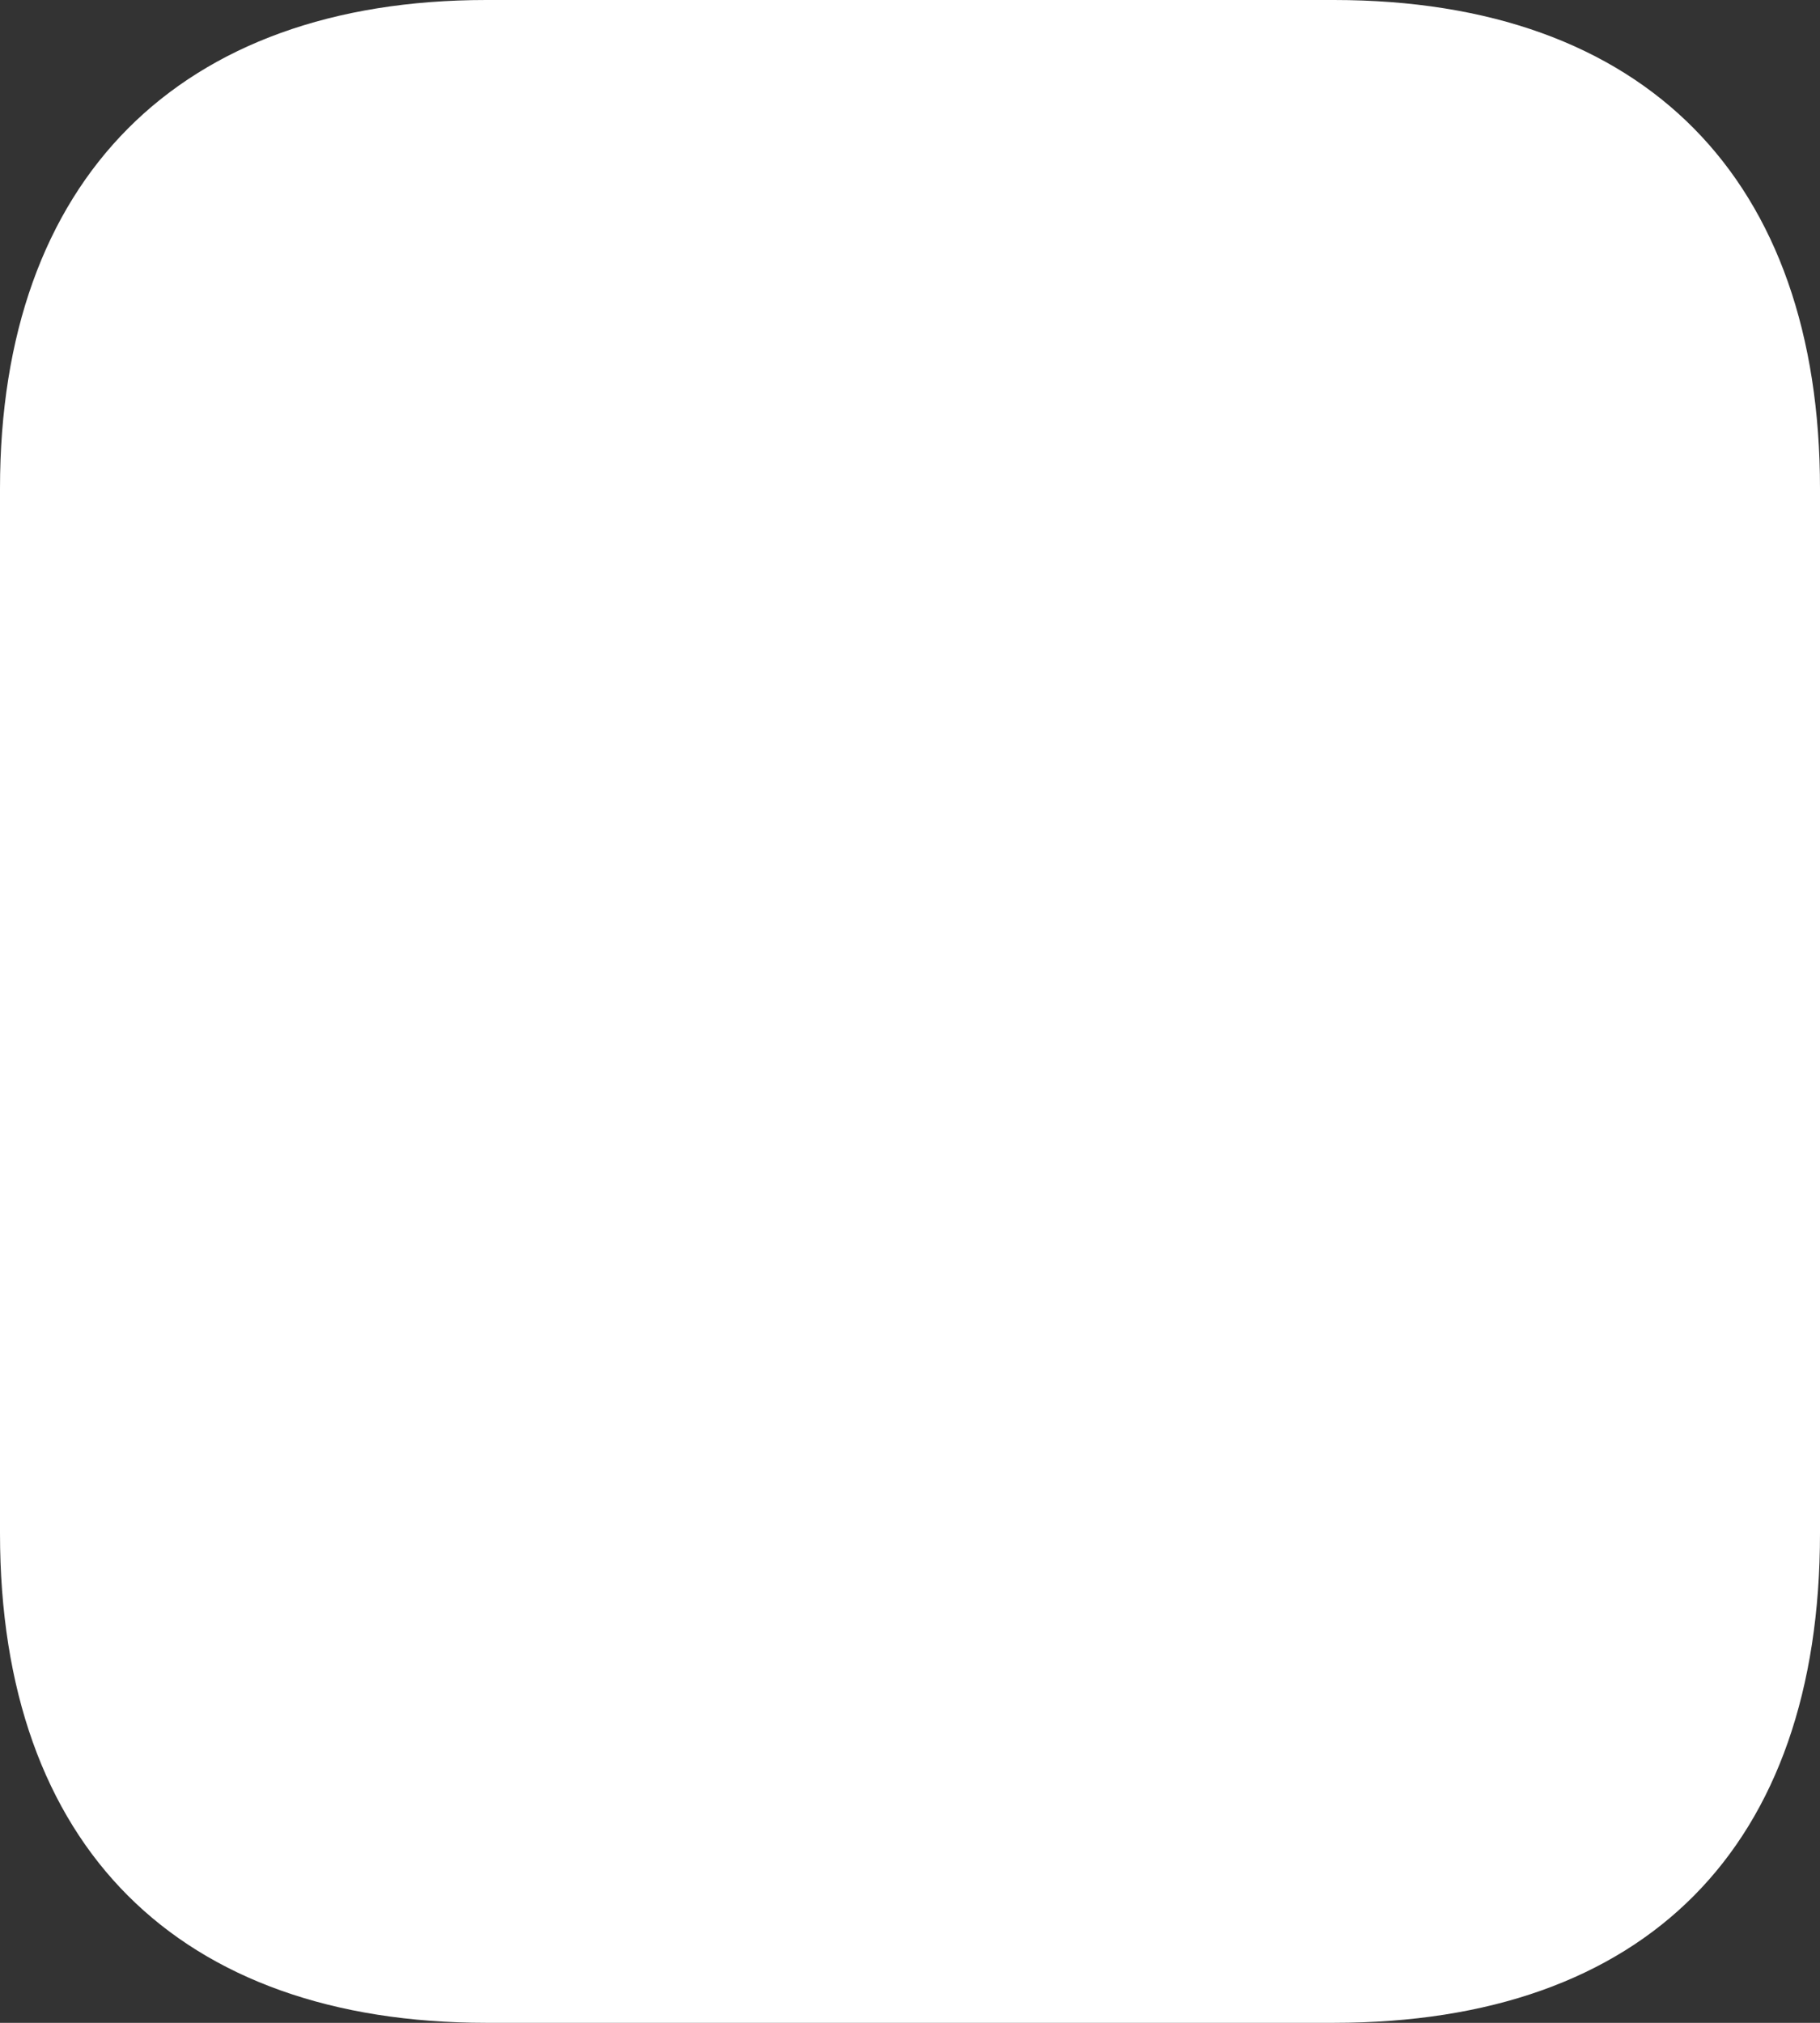 <svg width="18" height="20" viewBox="0 0 18 20" fill="none" xmlns="http://www.w3.org/2000/svg">
<rect x="0" y="0" width="18" height="20" fill="#333333" stroke="none"/>
<path d="M13.191 0H4.81C1.77 0 0 1.78 0 4.83V15.16C0 18.26 1.77 20 4.81 20H13.191C16.28 20 18 18.26 18 15.16V4.83C18 1.78 16.28 0 13.191 0Z" fill="white"/>
</svg>
